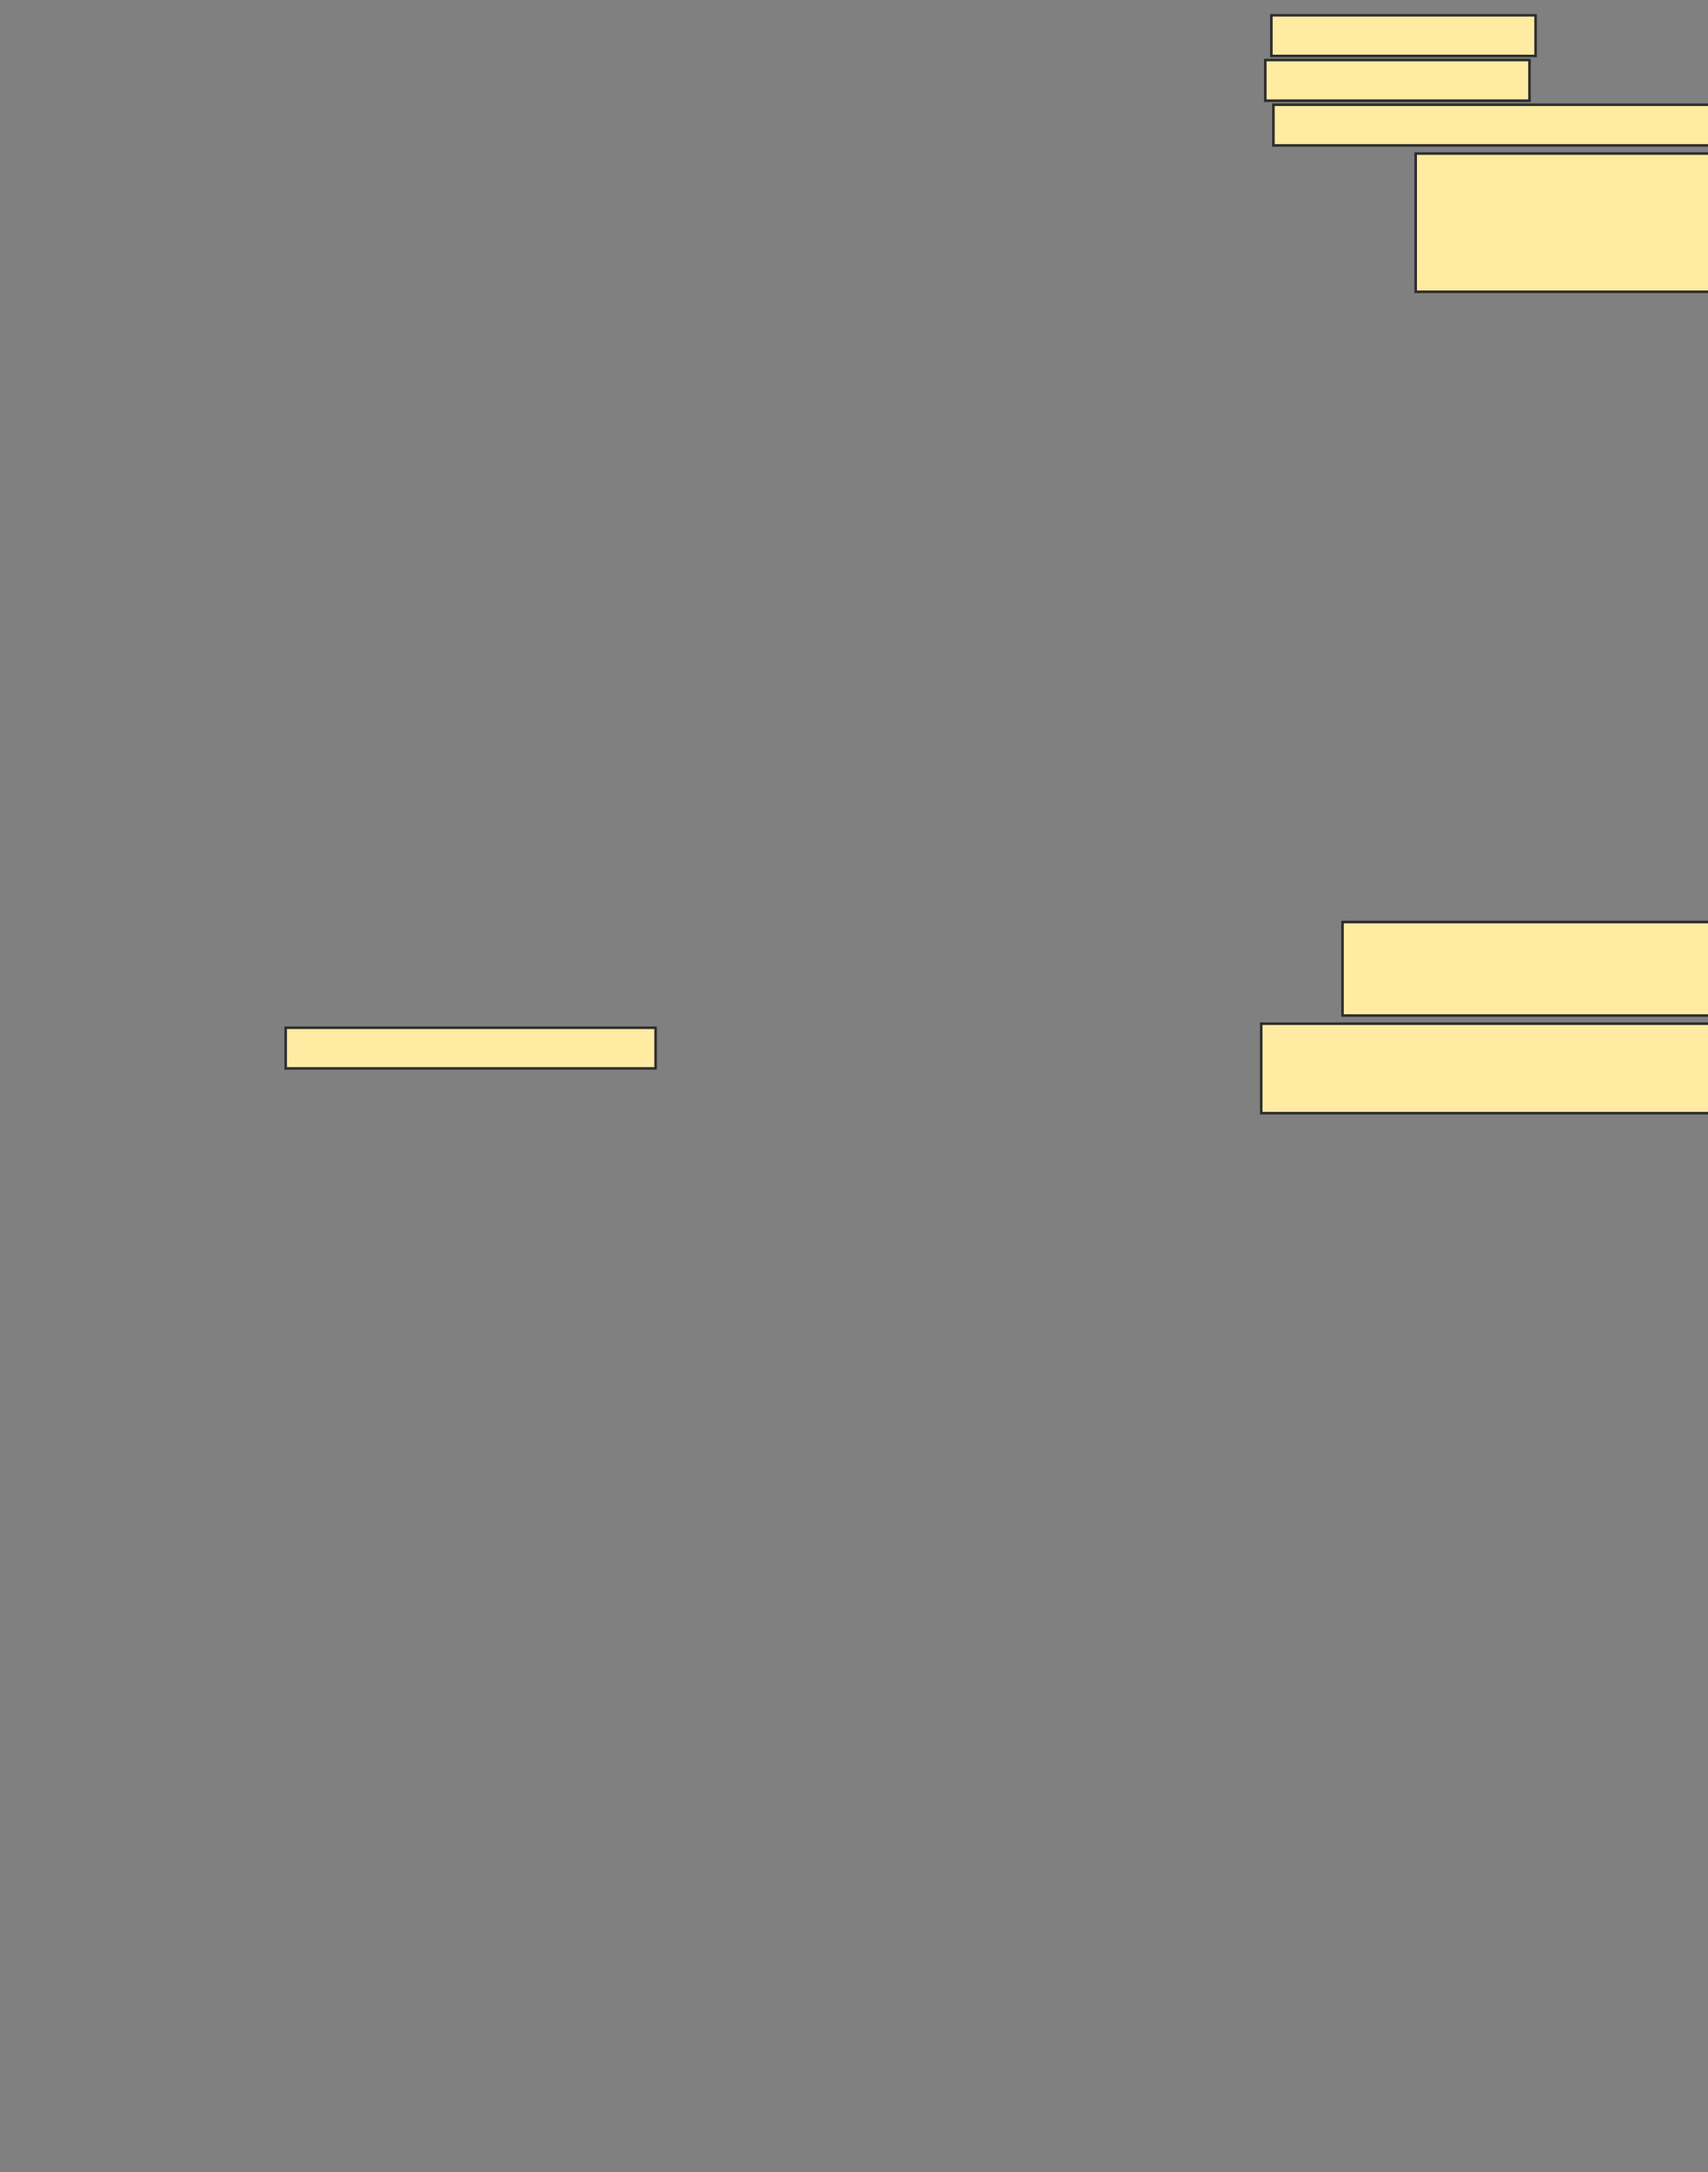 <svg xmlns="http://www.w3.org/2000/svg" width="667" height="848">
 <rect width="100%" height="100%" fill="#808080" stroke="none"/>
 <!-- Created with Image Occlusion Enhanced -->
 <g>
  <title>Labels</title>
 </g>
 <g>
  <title>Masks</title>
  <rect id="3b1b6b428c9d4ed4be8e6a201f3867e1-ao-1" height="15.873" width="103.175" y="5.968" x="496.492" stroke="#2D2D2D" fill="#FFEBA2"/>
  <rect id="3b1b6b428c9d4ed4be8e6a201f3867e1-ao-2" height="15.873" width="103.175" y="23.429" x="494.111" stroke="#2D2D2D" fill="#FFEBA2"/>
  <rect stroke="#2D2D2D" id="3b1b6b428c9d4ed4be8e6a201f3867e1-ao-3" height="15.873" width="174.603" y="40.889" x="497.286" fill="#FFEBA2"/>
  <rect stroke="#2D2D2D" id="3b1b6b428c9d4ed4be8e6a201f3867e1-ao-4" height="53.968" width="133.333" y="59.937" x="552.841" fill="#FFEBA2"/>
  <rect stroke="#2D2D2D" id="3b1b6b428c9d4ed4be8e6a201f3867e1-ao-5" height="36.508" width="153.968" y="359.937" x="524.27" fill="#FFEBA2"/>
  <rect stroke="#2D2D2D" id="3b1b6b428c9d4ed4be8e6a201f3867e1-ao-6" height="34.921" width="190.476" y="399.619" x="492.524" fill="#FFEBA2"/>
  <rect stroke="#2D2D2D" id="3b1b6b428c9d4ed4be8e6a201f3867e1-ao-7" height="15.873" width="144.444" y="401.206" x="111.571" fill="#FFEBA2"/>
 </g>
</svg>